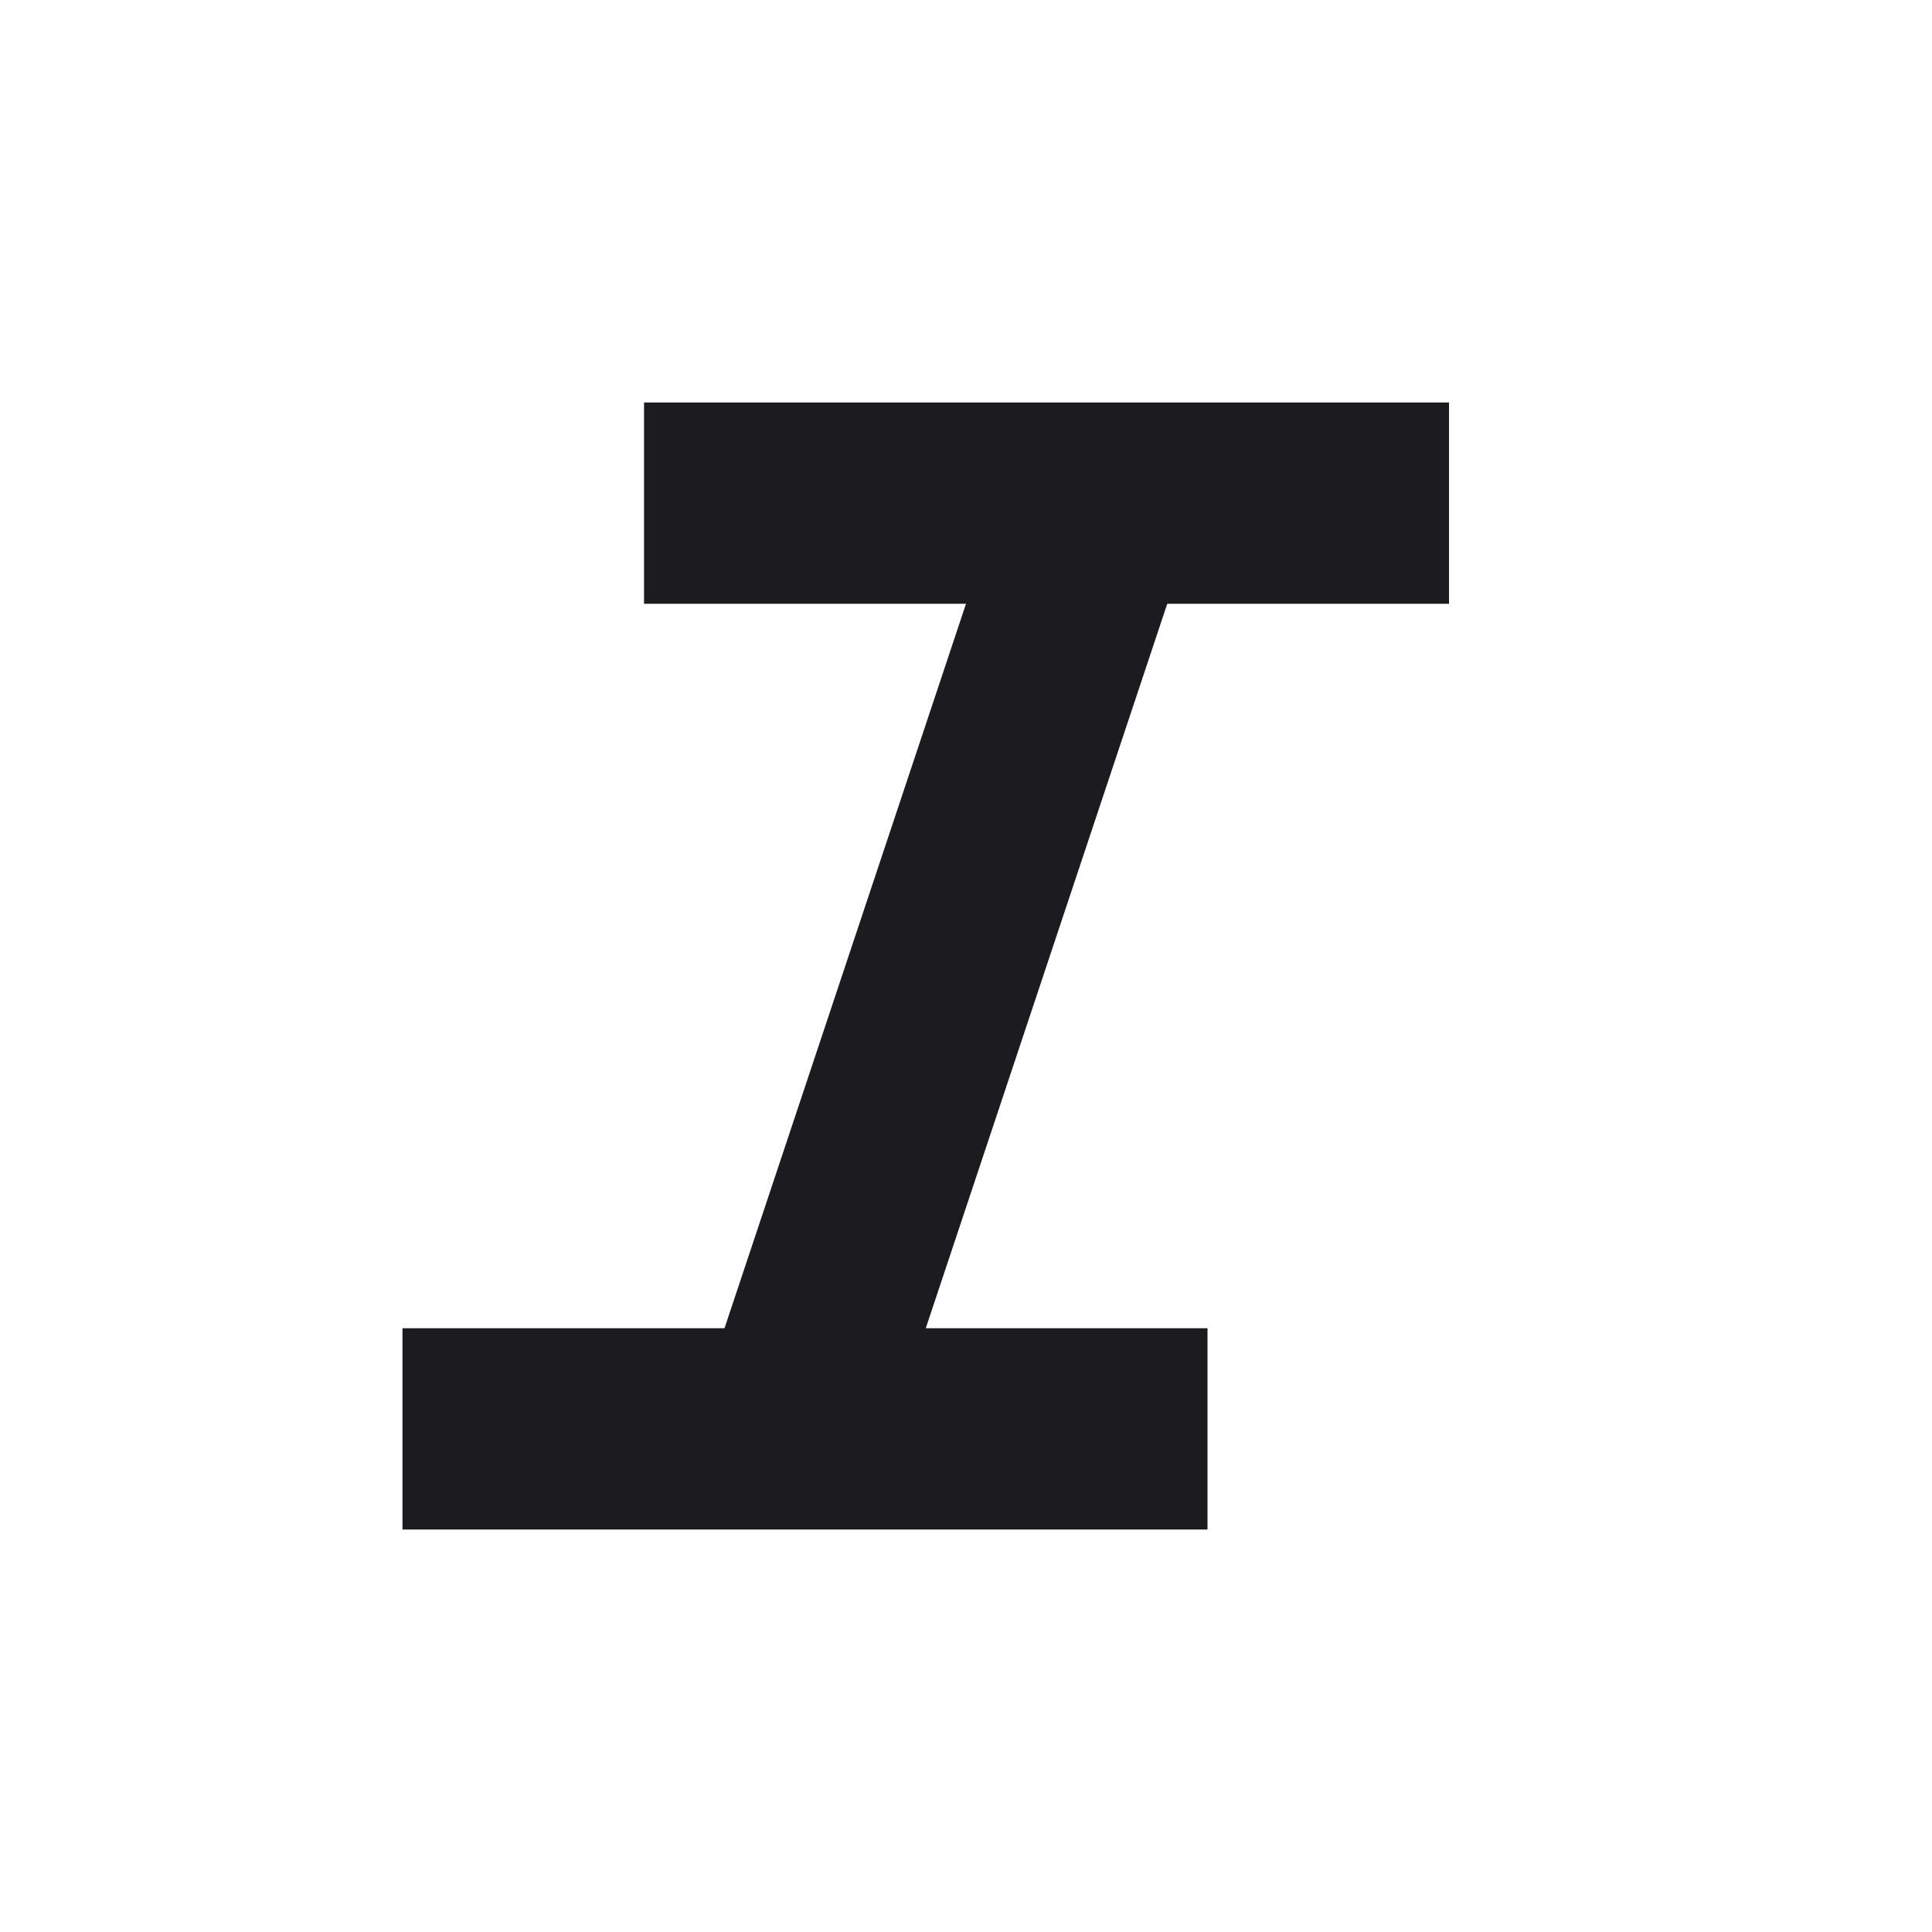 <svg width="34" height="34" viewBox="0 0 34 34" fill="none" xmlns="http://www.w3.org/2000/svg">
<mask id="mask0_619_418" style="mask-type:alpha" maskUnits="userSpaceOnUse" x="0" y="0" width="34" height="34">
<rect width="34" height="34" fill="#D9D9D9"/>
</mask>
<g mask="url(#mask0_619_418)">
<path d="M7.083 26.917V23.375H12.75L17 10.625H11.334V7.083H25.5V10.625H20.542L16.292 23.375H21.25V26.917H7.083Z" fill="#1C1B1F"/>
</g>
</svg>
